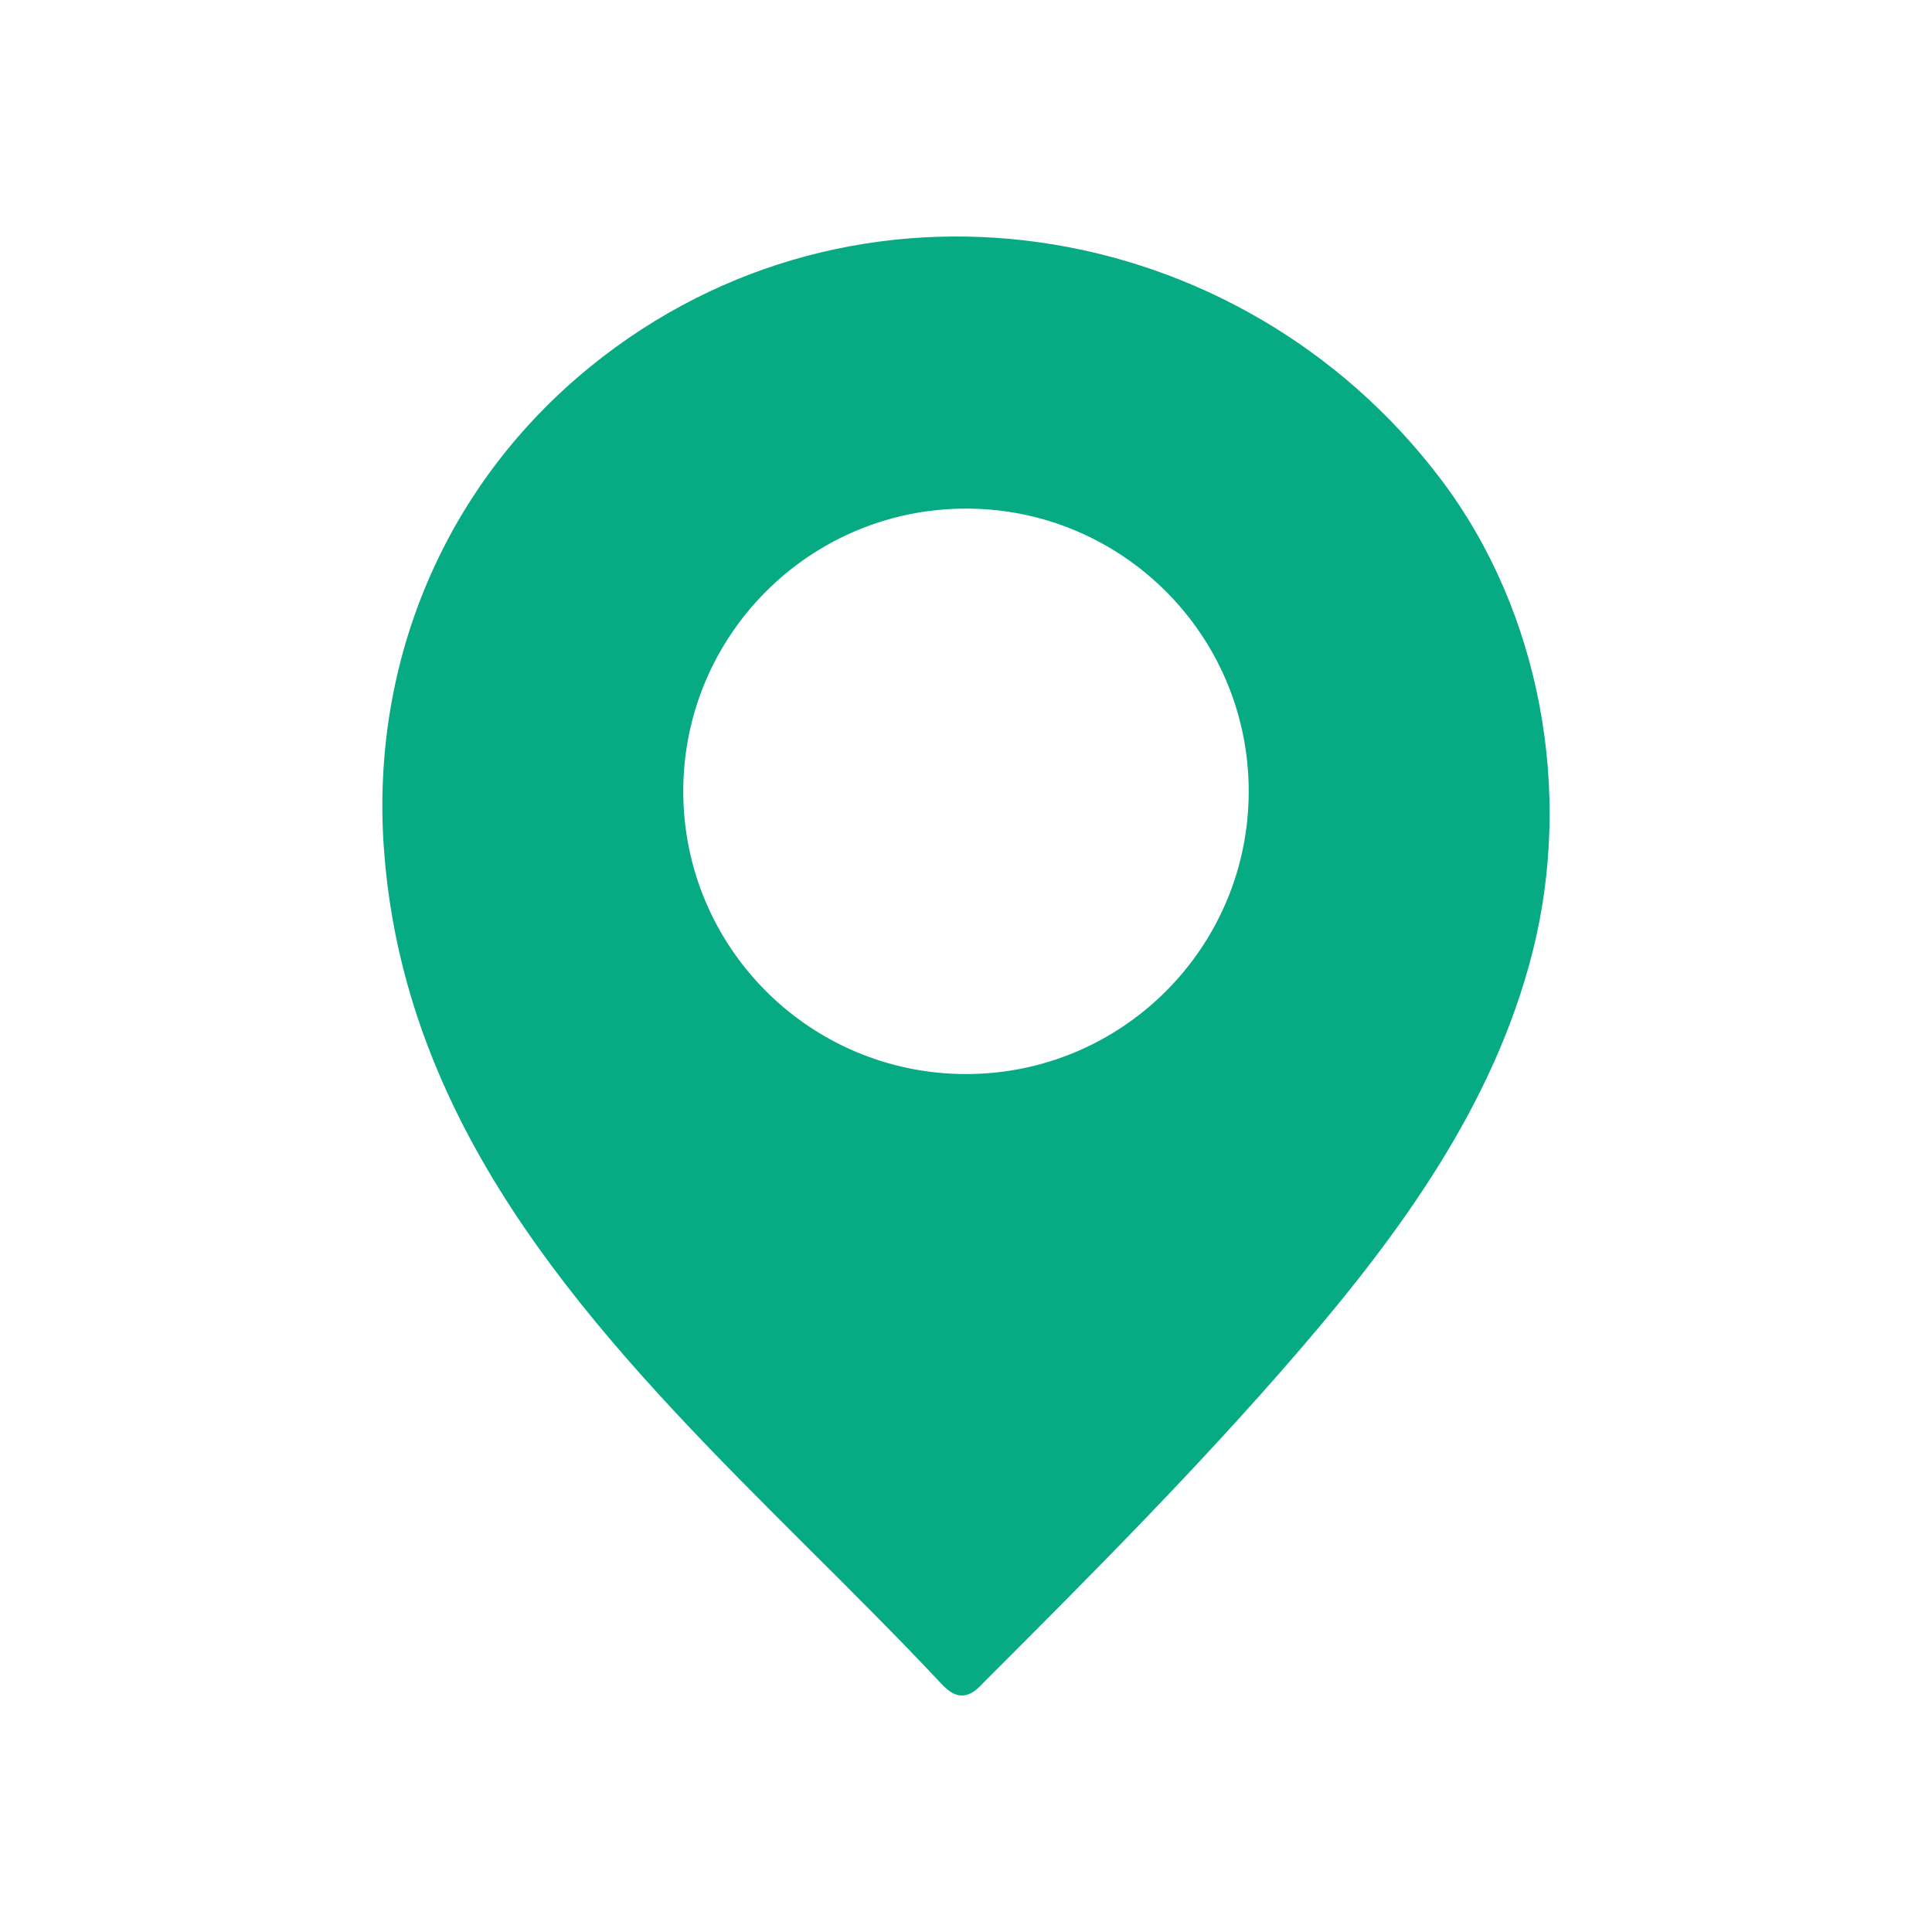 <?xml version="1.0" encoding="utf-8"?>
<!-- Generator: Adobe Illustrator 24.2.3, SVG Export Plug-In . SVG Version: 6.00 Build 0)  -->
<svg version="1.1" xmlns="http://www.w3.org/2000/svg" xmlns:xlink="http://www.w3.org/1999/xlink" x="0px" y="0px"
	 viewBox="0 0 1297.69 1297.69" style="enable-background:new 0 0 1297.69 1297.69;" xml:space="preserve">
<style type="text/css">
	.st0{display:none;}
	.st1{display:inline;fill:none;stroke:#FFCA79;stroke-width:2;stroke-miterlimit:10;}
	.st2{fill:#FFCA79;}
	.st3{fill:#97EDC5;}
	.st4{fill:#333333;}
	.st5{fill:#888888;}
	.st6{fill:#07AB83;}
	.st7{fill:#FFFFFF;}
	.st8{fill:#89A2D3;}
	.st9{fill:#8AA3D4;}
	.st10{fill:#C5D4F1;}
	.st11{opacity:0.3;}
	.st12{fill:#FFF0DC;}
	.st13{filter:url(#Adobe_OpacityMaskFilter);}
	.st14{opacity:0.2;mask:url(#SVGID_1_);}
	.st15{fill:#DBDBDB;}
</style>
<g id="spare_drawing" class="st0">
</g>
<g id="defult_icons">
	<g>
		<path class="st6" d="M968.22,322.46c-135.47-179.81-393.89-220.58-571.55-76.3c-97.66,79.3-147.55,197.75-138.88,322.9
			c4.41,63.8,21.54,121.39,47.19,174.56c72.35,150.01,212.5,265.01,326.38,386.33c1.35,1.44,2.71,2.87,4.19,4.16
			c7.1,6.25,13.84,6.31,20.97,0.15c1.48-1.28,2.8-2.77,4.19-4.16c72.43-72.43,144.81-145.06,211.68-222.72
			c68.14-79.13,131.13-165.38,157.08-268.22C1056.51,532.01,1035.13,411.28,968.22,322.46z M648.84,721.42
			c-104.88,0-189.9-85.02-189.9-189.9c0-104.88,85.02-189.9,189.9-189.9s189.9,85.02,189.9,189.9
			C838.74,636.4,753.72,721.42,648.84,721.42z"/>
	</g>
</g>
</svg>
